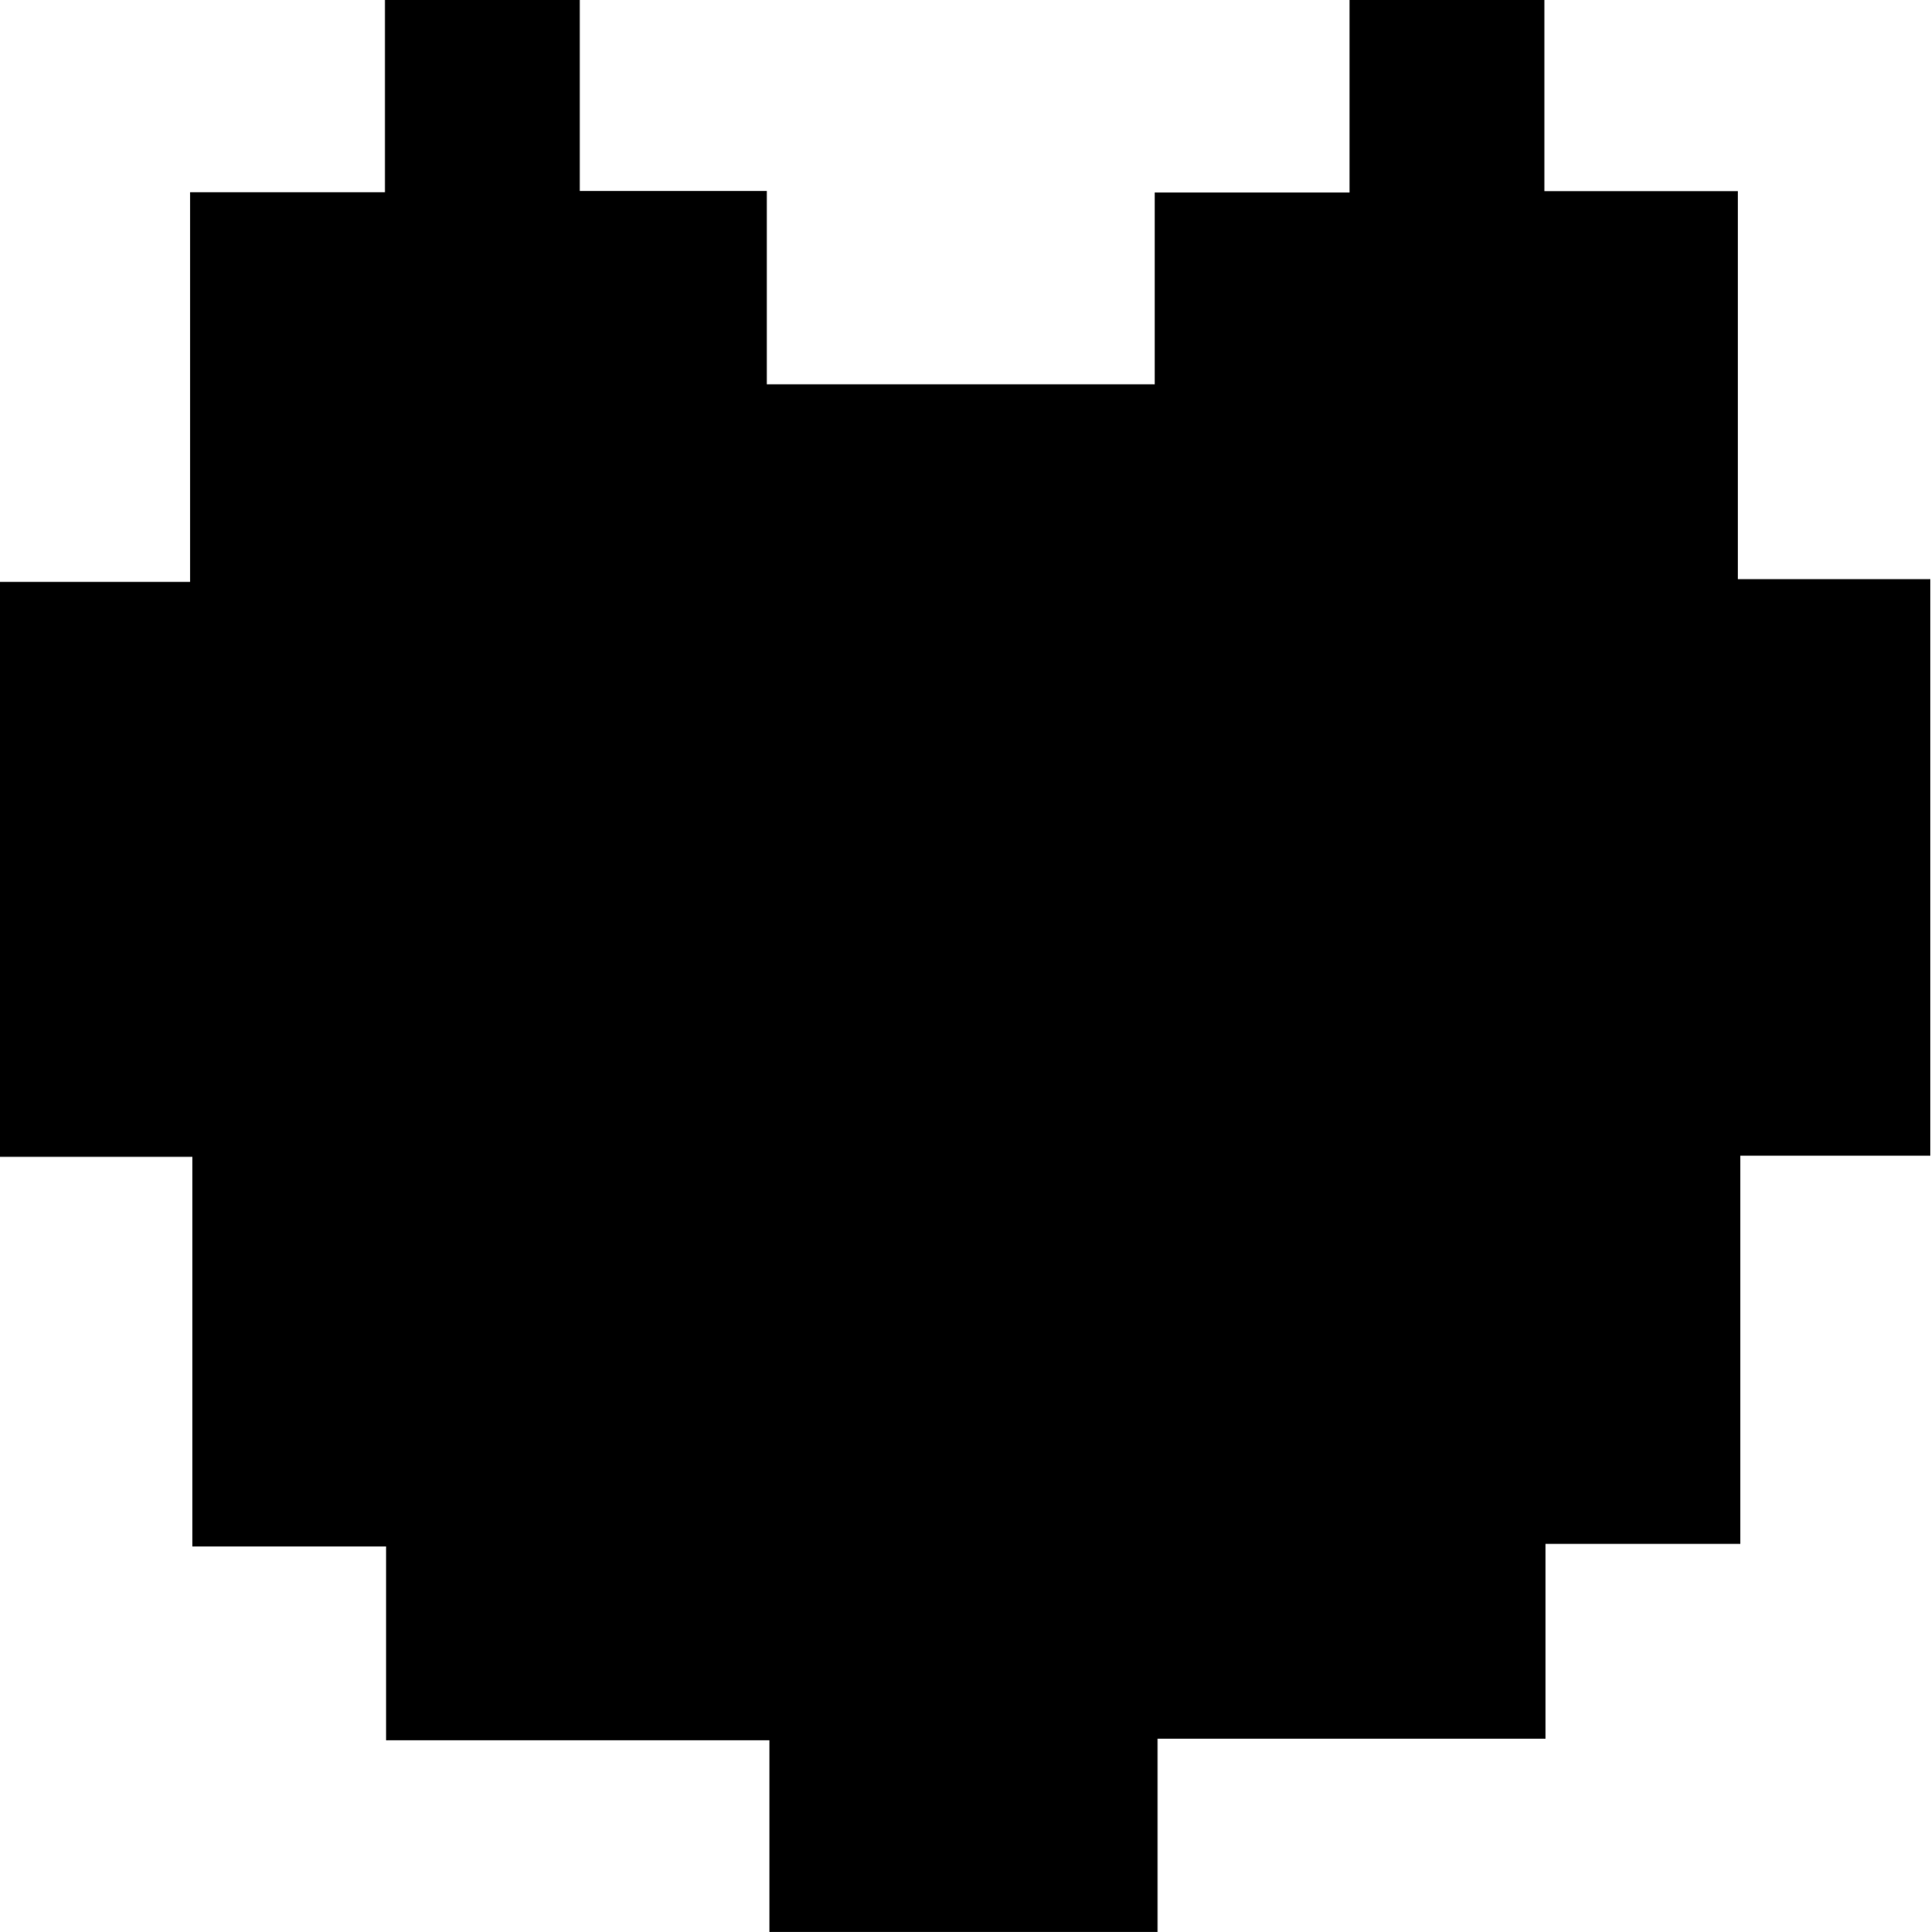 <svg id="Layer_1" data-name="Layer 1" xmlns="http://www.w3.org/2000/svg" viewBox="0 0 138.76 138.81"><path d="M34.86,98.43V84.51H20.94v-28H7.12V15.2H20.78v-28h14V-26.61h14v13.72H62.22V1H90.1V-12.78h14V-26.61h14v13.73H132V15h13.83V56.43H132.18V84.32h-14v14H90.3V112.2H62.41V98.43Z" transform="translate(-7.12 26.61)"/></svg>